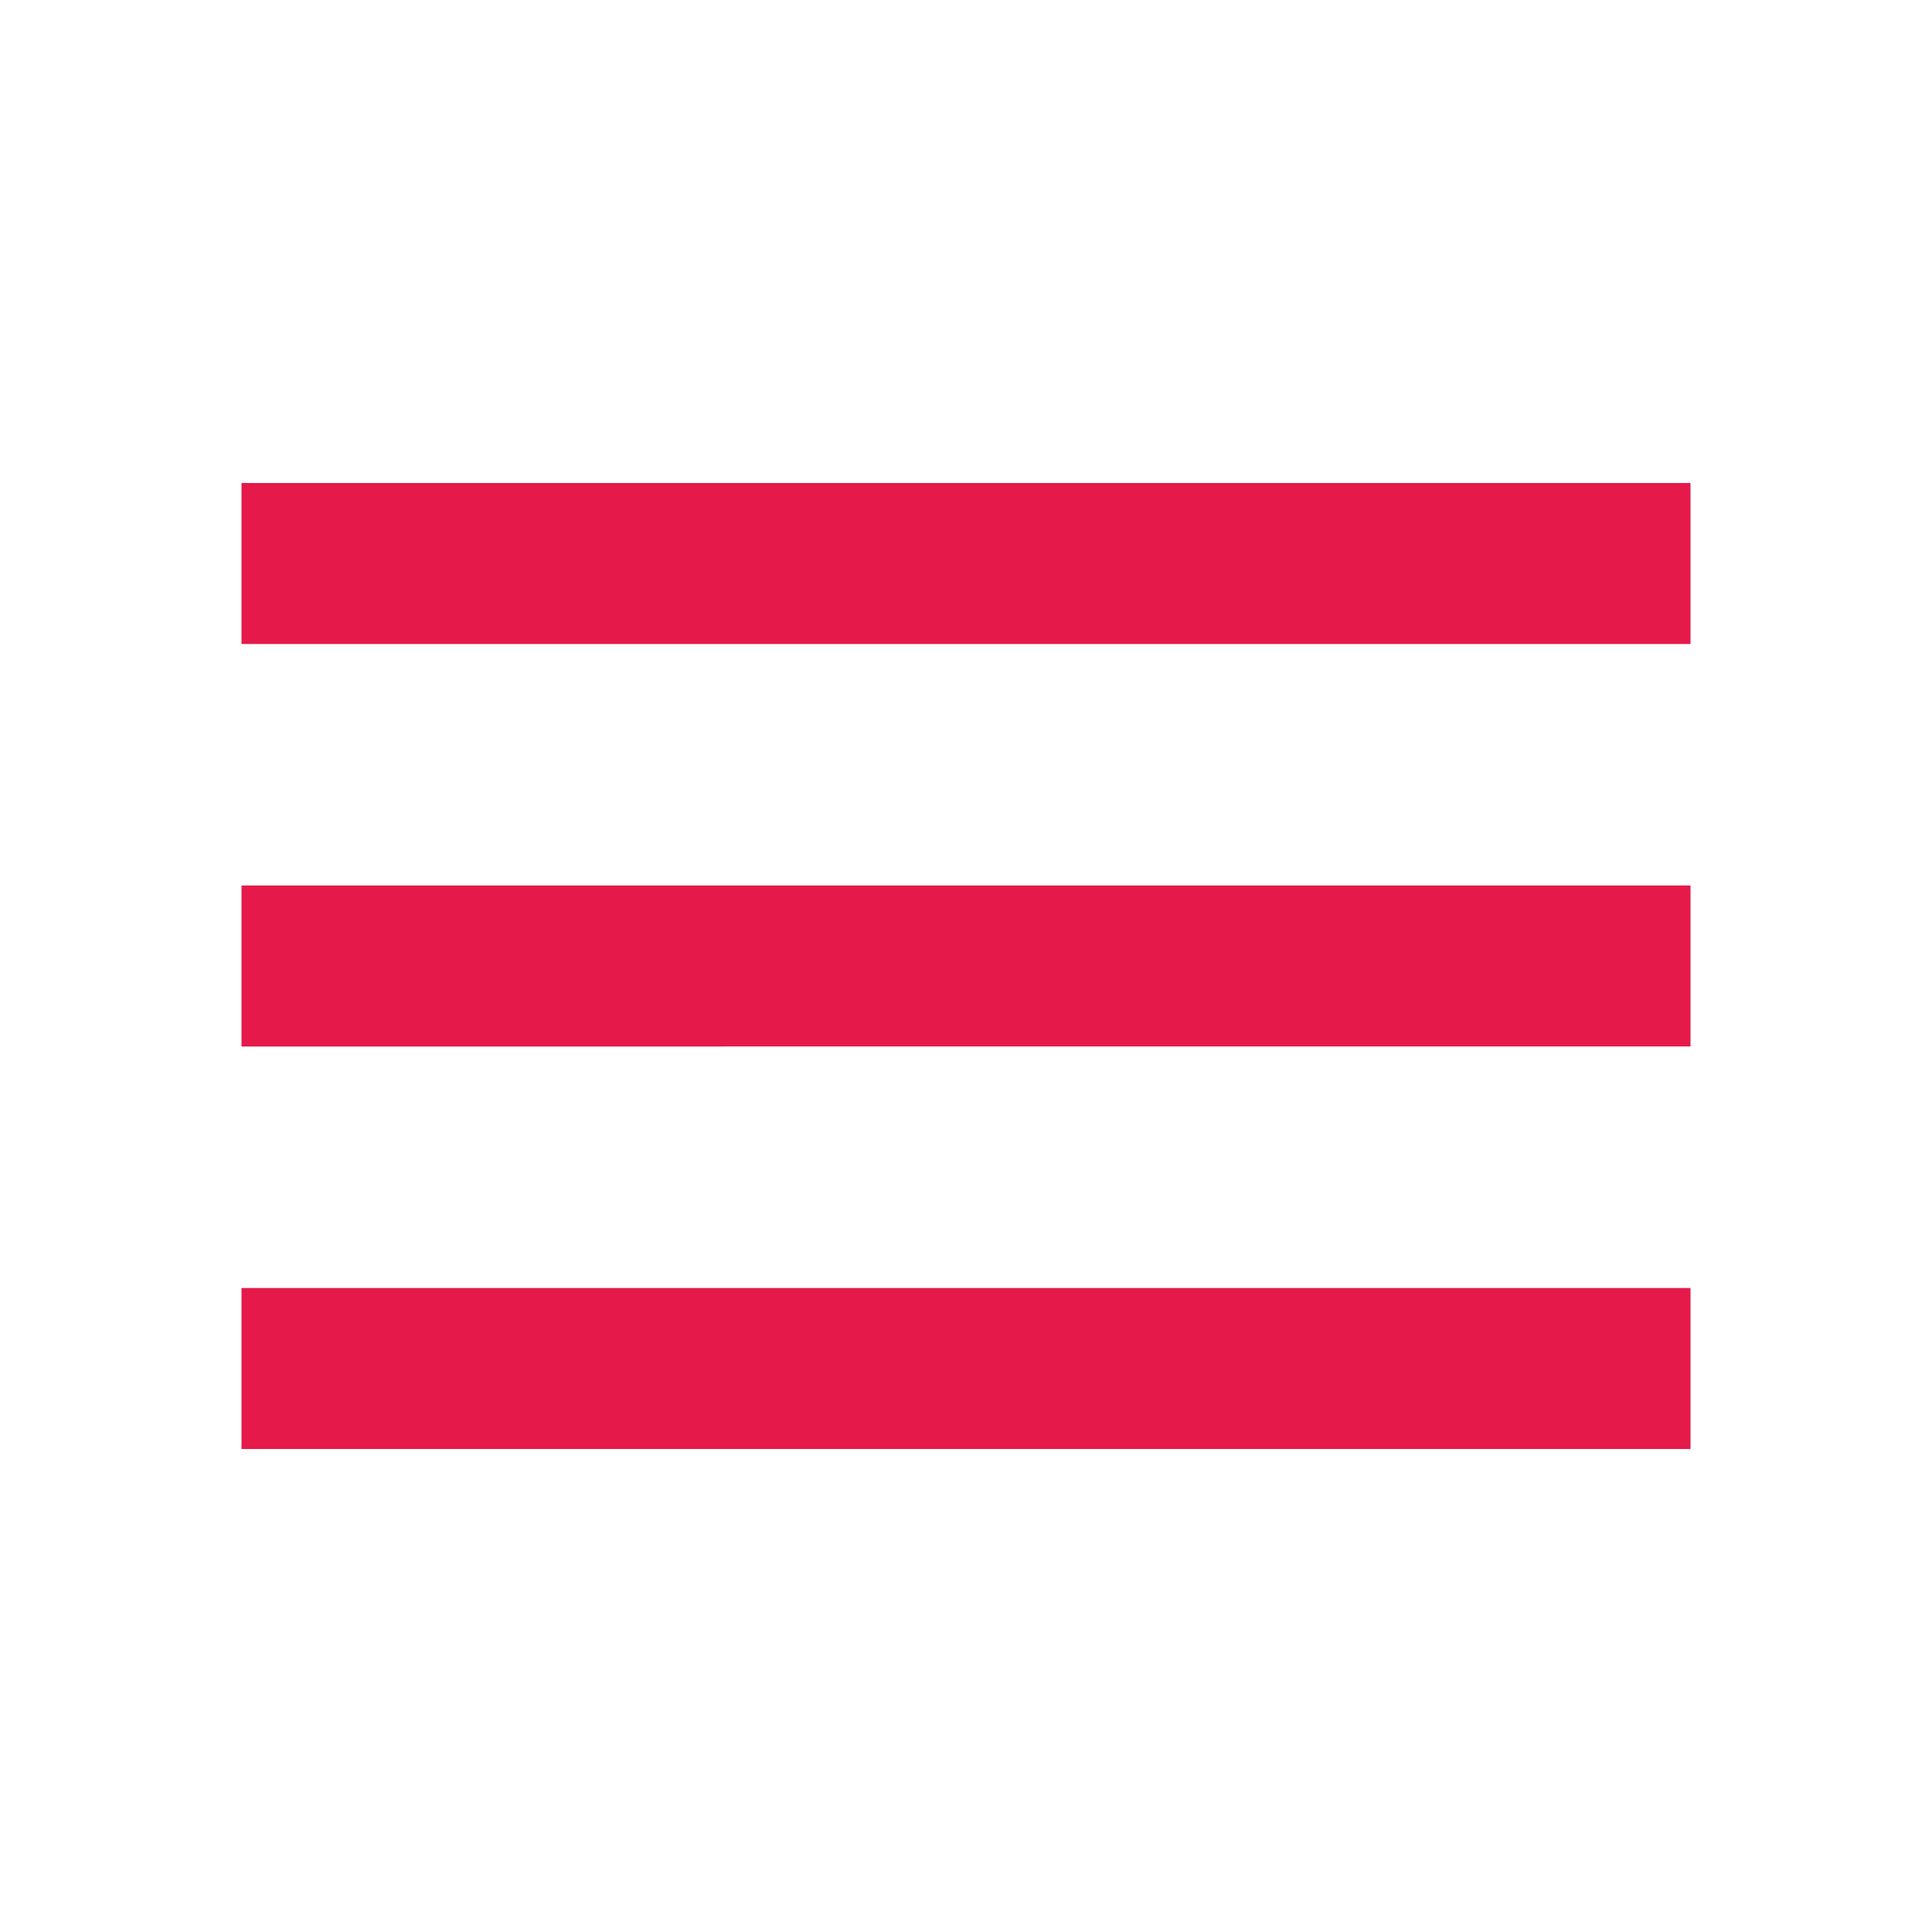<svg xmlns="http://www.w3.org/2000/svg" xmlns:xlink="http://www.w3.org/1999/xlink"
     width="24" height="24"
     preserveAspectRatio="xMidYMid meet"
     viewBox="0 0 24 24"
     style="-ms-transform: rotate(360deg); -webkit-transform: rotate(360deg); transform: rotate(360deg);">
    <path d="M3 6h18v2H3V6m0 5h18v2H3v-2m0 5h18v2H3v-2z" fill="#E51A4B"/>
</svg>